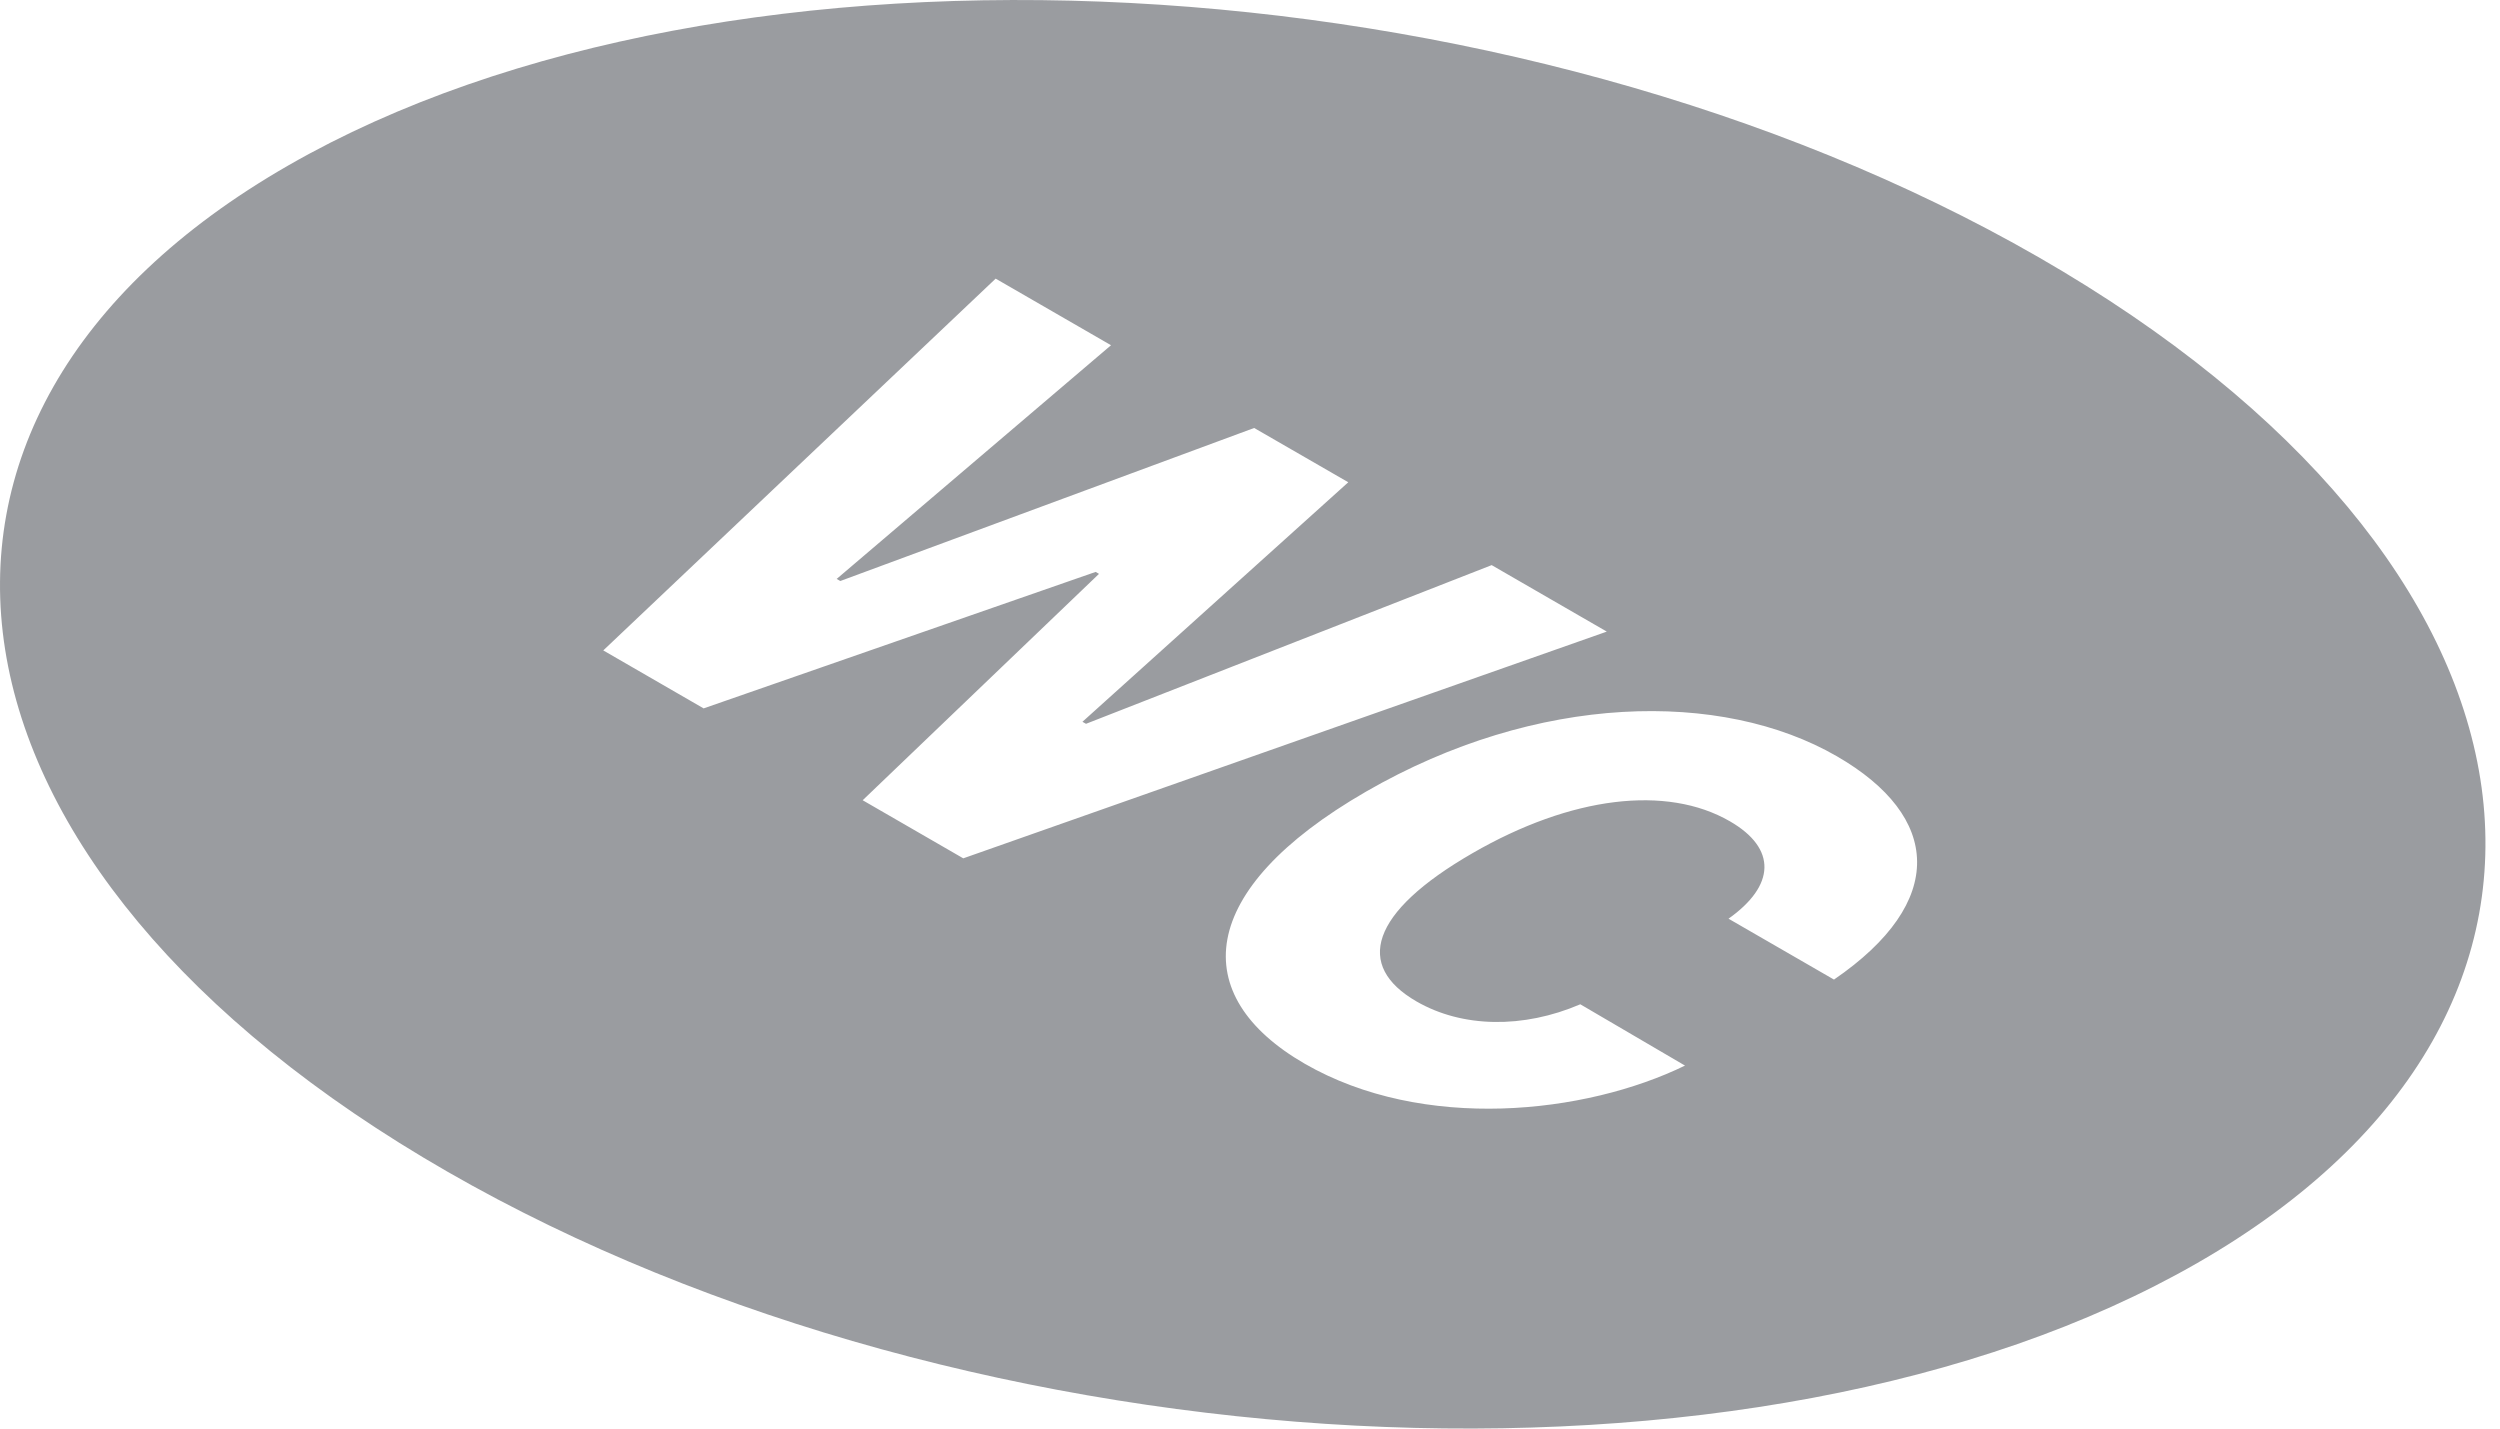 <svg width="42" height="24" viewBox="0 0 42 24" fill="none" xmlns="http://www.w3.org/2000/svg">
<path opacity="0.5" fill-rule="evenodd" clip-rule="evenodd" d="M36.916 21.218C44.298 16.976 43.101 9.409 34.243 4.318C25.386 -0.773 12.221 -1.461 4.839 2.782C-2.542 7.024 -1.345 14.591 7.513 19.682C16.37 24.773 29.535 25.461 36.916 21.218ZM11.821 11.901L10.135 10.927L16.727 4.681L18.665 5.8L14.056 9.726L14.117 9.761L21.07 7.19L22.651 8.102L18.185 12.126L18.245 12.16L25.06 9.494L26.994 10.611L16.183 14.42L14.493 13.444L18.463 9.641L18.407 9.608L11.821 11.901ZM30.859 12.705C32.613 13.718 32.716 15.152 30.811 16.457L29.039 15.434C29.822 14.88 29.858 14.257 29.061 13.797C28.001 13.185 26.399 13.374 24.737 14.334C23.008 15.332 22.763 16.227 23.797 16.824C24.566 17.268 25.588 17.284 26.549 16.872L28.308 17.902C26.634 18.718 23.909 19.019 21.917 17.869C19.948 16.731 20.084 14.954 22.948 13.3C25.825 11.639 28.925 11.588 30.859 12.705Z" fill="#363A42"/>
</svg>
